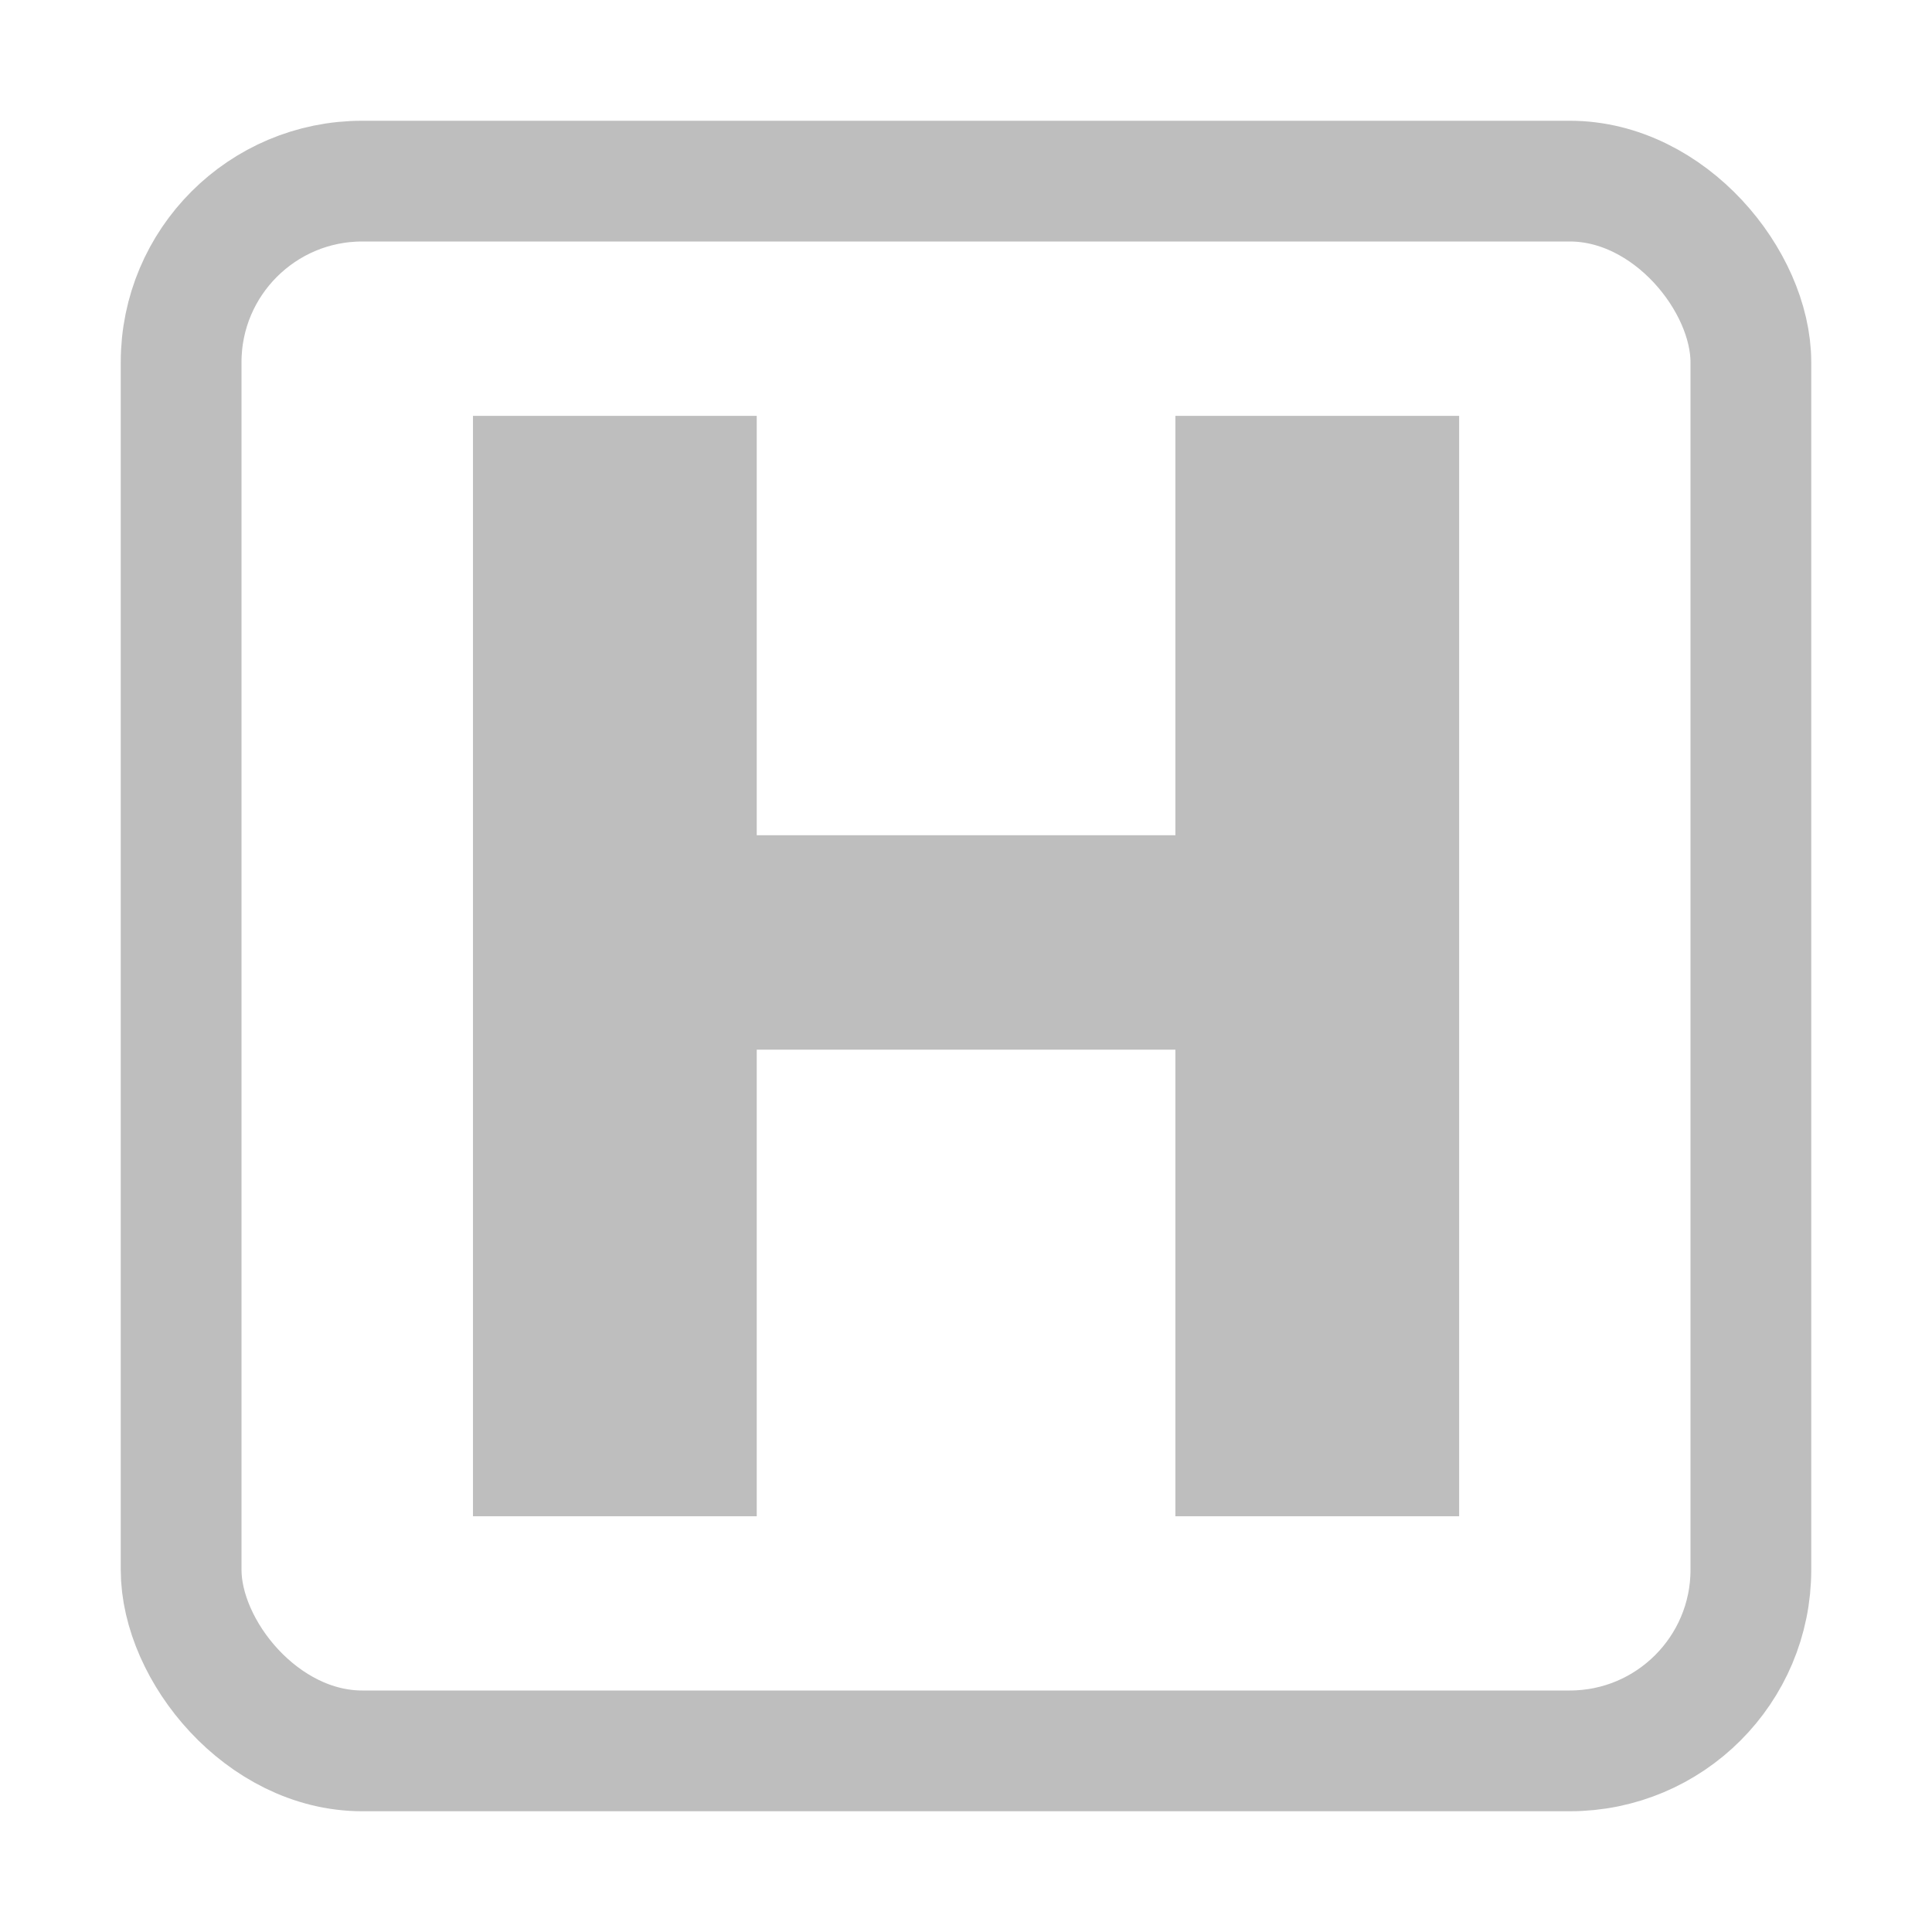 <?xml version="1.0" encoding="UTF-8" standalone="no"?>
<!-- Created with Inkscape (http://www.inkscape.org/) -->

<svg
   xmlns:dc="http://purl.org/dc/elements/1.1/"
   xmlns:cc="http://creativecommons.org/ns#"
   xmlns:rdf="http://www.w3.org/1999/02/22-rdf-syntax-ns#"
   xmlns:svg="http://www.w3.org/2000/svg"
   xmlns="http://www.w3.org/2000/svg"
   xmlns:sodipodi="http://sodipodi.sourceforge.net/DTD/sodipodi-0.dtd"
   xmlns:inkscape="http://www.inkscape.org/namespaces/inkscape"
   width="16"
   height="16"
   viewBox="0 0 16 16"
   id="svg9411"
   version="1.1"
   inkscape:version="0.91 r13725"
   sodipodi:docname="gimp-hue-mode.svg">
  <title
     id="title10744">GIMP Hue (HSV) Mode</title>
  <defs
     id="defs9413" />
  <sodipodi:namedview
     id="base"
     pagecolor="#ffffff"
     bordercolor="#666666"
     borderopacity="1.0"
     inkscape:pageopacity="0.0"
     inkscape:pageshadow="2"
     inkscape:zoom="46.1875"
     inkscape:cx="7.9891745"
     inkscape:cy="8"
     inkscape:document-units="px"
     inkscape:current-layer="svg9411"
     showgrid="true"
     units="px"
     inkscape:window-width="1535"
     inkscape:window-height="876"
     inkscape:window-x="65"
     inkscape:window-y="24"
     inkscape:window-maximized="1">
    <inkscape:grid
       empspacing="4"
       type="xygrid"
       id="grid9959" />
  </sodipodi:namedview>
  <g
     id="gimp-hue-mode">
    <g
       id="g10896">
      <rect
         style="opacity:1;fill:none;fill-opacity:1;stroke:#bebebe;stroke-width:1;stroke-linecap:square;stroke-linejoin:miter;stroke-miterlimit:4;stroke-dasharray:none;stroke-opacity:1"
         id="rect6157"
         width="13"
         height="13"
         x="1.5"
         y="1.5"
         ry="1.5" />
      <g
         style="font-style:normal;font-weight:normal;font-size:12.5px;line-height:125%;font-family:sans-serif;letter-spacing:0px;word-spacing:0px;opacity:1;fill:#bebebe;fill-opacity:1;stroke:none;stroke-width:1px;stroke-linecap:butt;stroke-linejoin:miter;stroke-opacity:1"
         id="text6163">
        <path
           d="m 3.917,3.444 2.35,0 0,3.473 3.467,0 0,-3.473 2.35,0 0,9.113 -2.35,0 0,-3.864 -3.467,0 0,3.864 -2.35,0 0,-9.113 z"
           style="font-style:normal;font-variant:normal;font-weight:bold;font-stretch:normal;font-size:12.5px;font-family:sans-serif;-inkscape-font-specification:'sans-serif Bold';fill:#bebebe;fill-opacity:1"
           id="path10894" />
      </g>
    </g>
    <rect
       y="0"
       x="0"
       height="16"
       width="16"
       id="rect10901"
       style="opacity:1;fill:none;fill-opacity:0;stroke:none;stroke-width:2;stroke-linecap:round;stroke-linejoin:miter;stroke-miterlimit:4;stroke-dasharray:none;stroke-opacity:1" />
  </g>
</svg>
